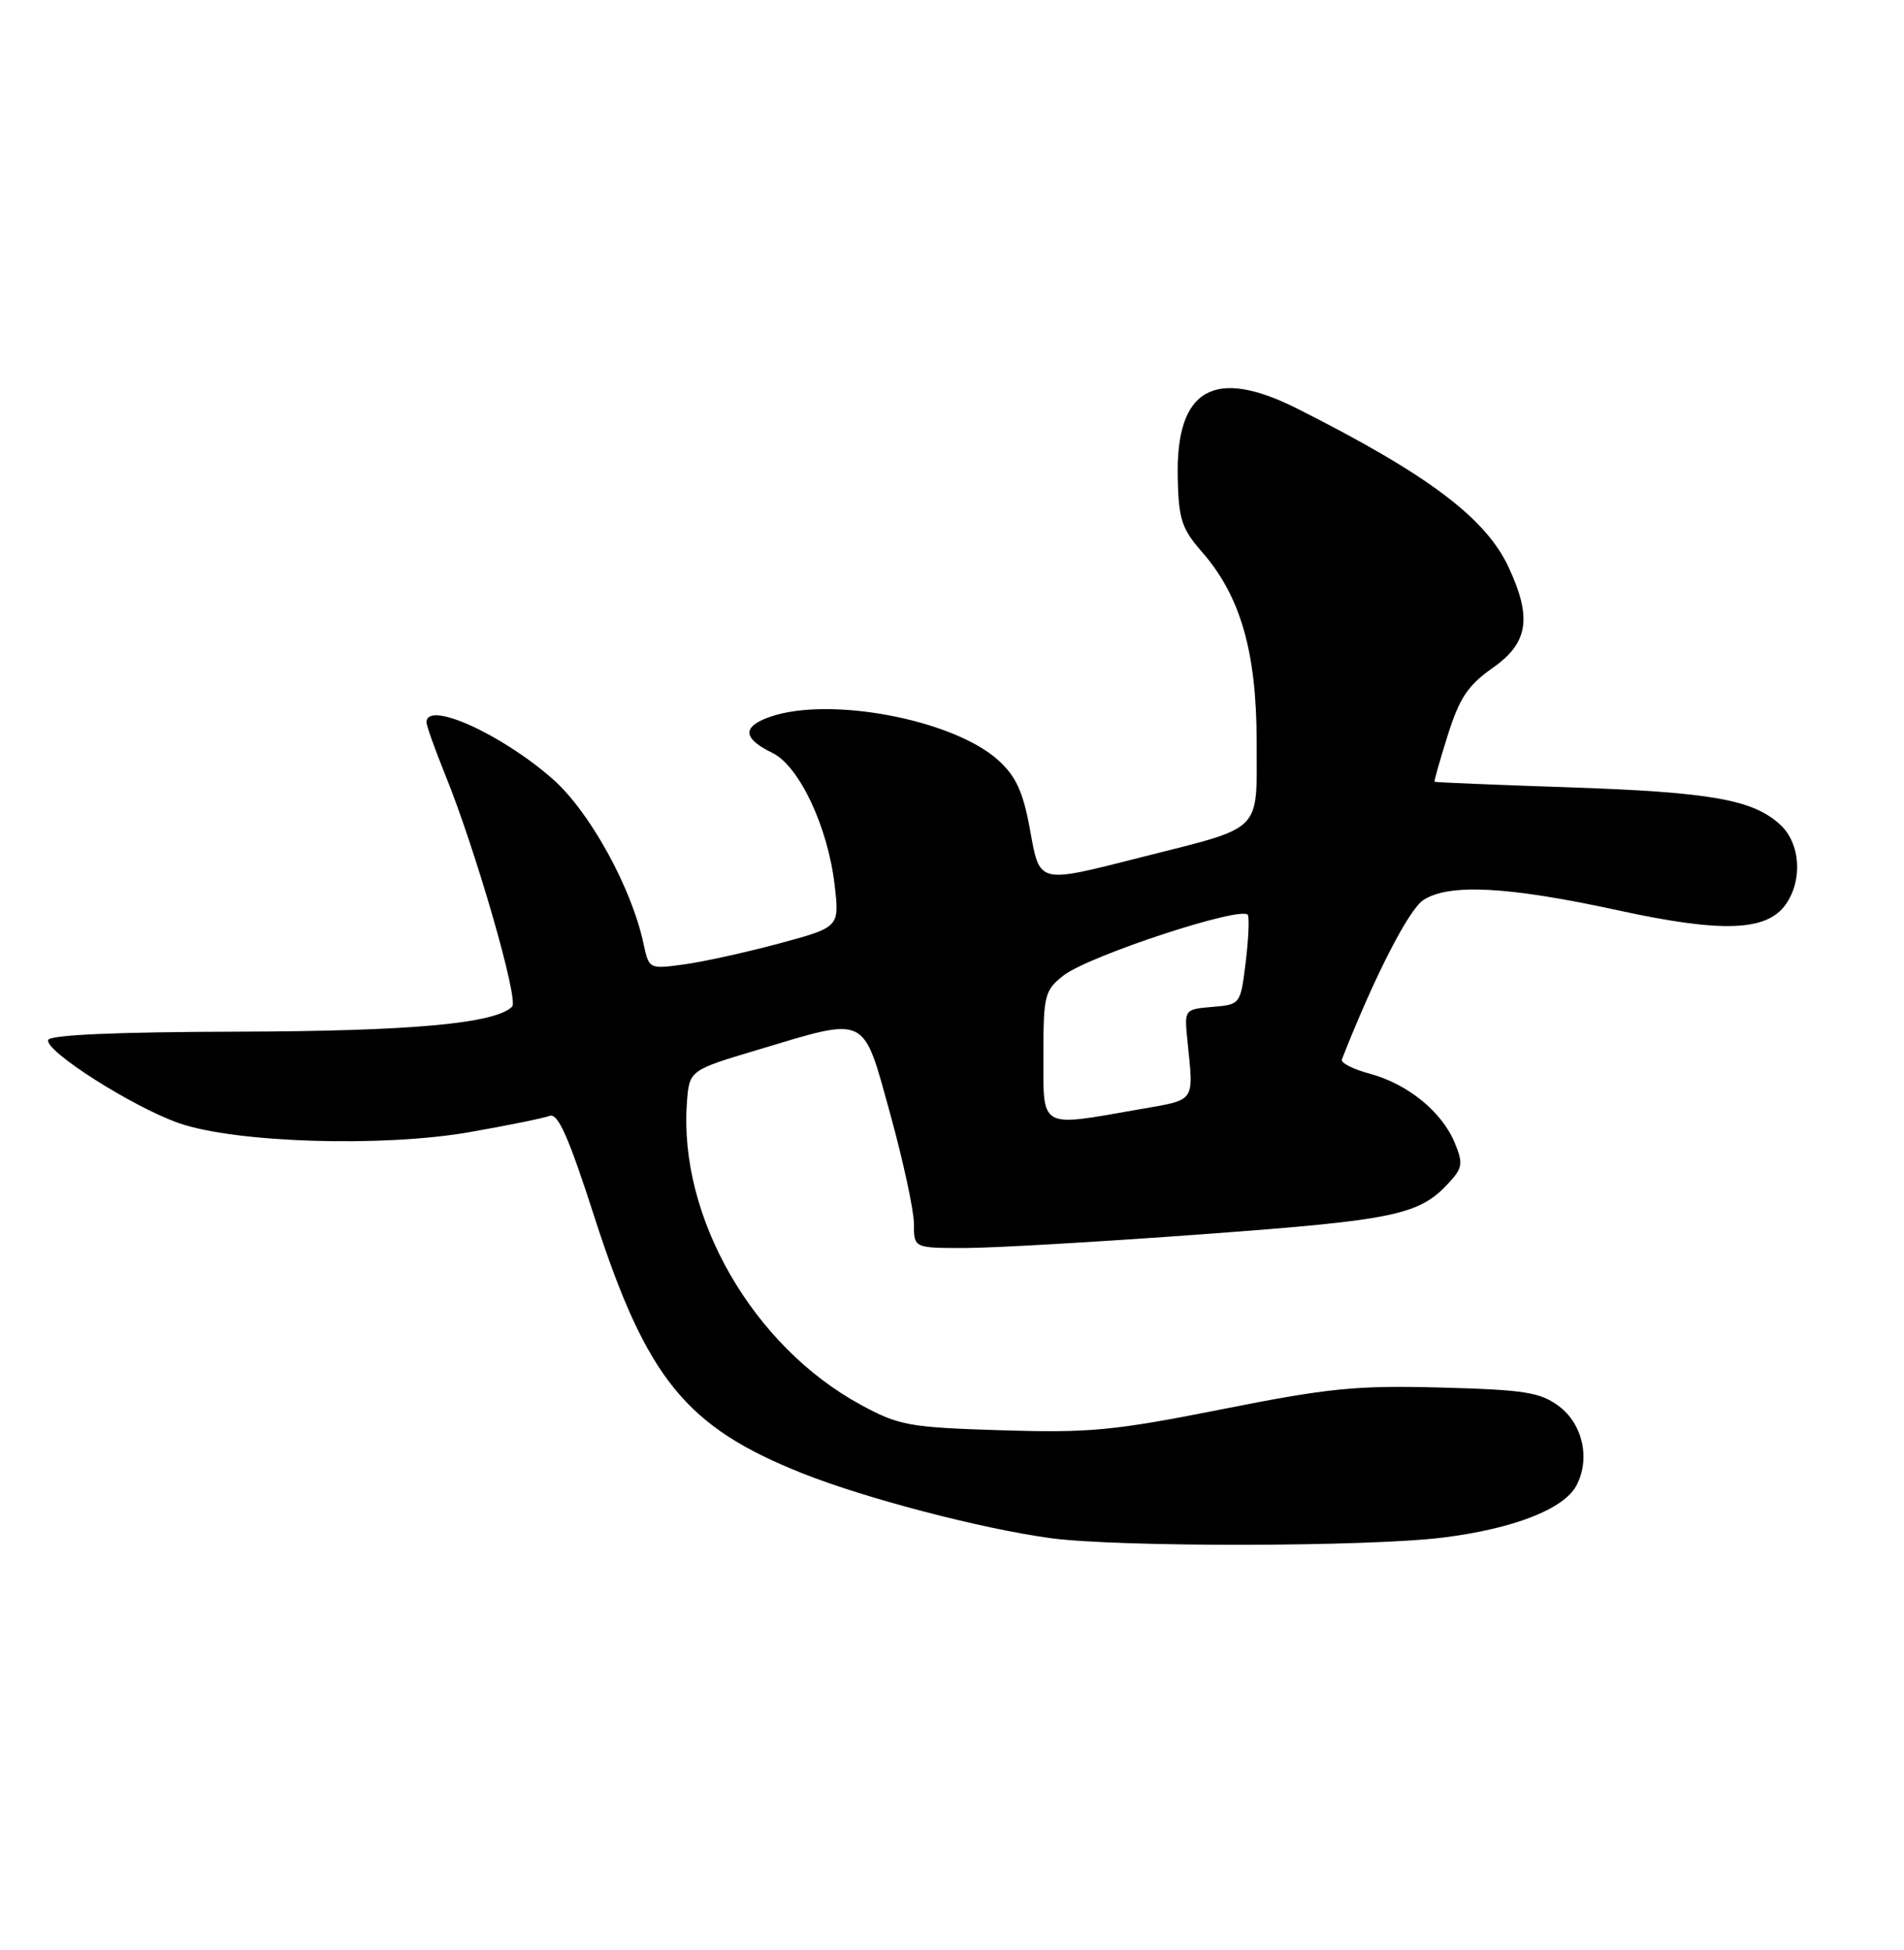 <?xml version="1.0" encoding="UTF-8" standalone="no"?>
<!DOCTYPE svg PUBLIC "-//W3C//DTD SVG 1.1//EN" "http://www.w3.org/Graphics/SVG/1.1/DTD/svg11.dtd" >
<svg xmlns="http://www.w3.org/2000/svg" xmlns:xlink="http://www.w3.org/1999/xlink" version="1.1" viewBox="0 0 250 256">
 <g >
 <path fill="currentColor"
d=" M 189.50 201.85 C 198.71 200.70 205.33 198.12 206.97 195.05 C 208.85 191.55 207.83 186.95 204.68 184.60 C 202.23 182.78 200.17 182.45 189.18 182.16 C 178.10 181.86 174.48 182.22 160.50 185.00 C 146.24 187.83 143.08 188.13 131.47 187.77 C 119.34 187.39 118.05 187.15 113.03 184.43 C 98.87 176.74 89.11 159.81 90.19 144.81 C 90.50 140.51 90.50 140.51 99.50 137.82 C 114.05 133.46 113.24 133.07 116.89 146.25 C 118.60 152.44 120.00 158.93 120.00 160.68 C 120.00 163.85 120.00 163.85 126.75 163.84 C 130.46 163.84 144.57 163.02 158.10 162.02 C 183.39 160.16 186.42 159.51 190.38 155.13 C 192.03 153.31 192.11 152.67 191.00 150.01 C 189.33 145.96 184.83 142.30 179.89 140.97 C 177.68 140.38 176.01 139.53 176.19 139.09 C 180.42 128.30 184.95 119.43 186.89 118.16 C 190.24 115.96 198.05 116.37 212.50 119.52 C 226.11 122.48 232.00 122.27 234.48 118.72 C 236.73 115.51 236.39 110.71 233.75 108.27 C 230.17 104.97 224.69 104.00 206.00 103.36 C 196.38 103.04 188.43 102.71 188.36 102.63 C 188.28 102.56 189.06 99.80 190.10 96.50 C 191.63 91.64 192.75 89.96 195.99 87.69 C 200.66 84.41 201.18 81.14 198.10 74.50 C 195.08 67.99 187.45 62.26 170.28 53.62 C 159.39 48.15 154.38 51.05 154.64 62.69 C 154.75 68.15 155.17 69.42 157.78 72.41 C 162.87 78.20 165.00 85.57 165.00 97.38 C 165.00 109.46 166.01 108.44 150.05 112.49 C 136.08 116.03 136.56 116.15 135.21 108.75 C 134.32 103.92 133.38 101.89 131.07 99.80 C 125.16 94.46 108.94 91.38 101.10 94.11 C 97.40 95.41 97.50 96.94 101.43 98.85 C 104.93 100.56 108.69 108.52 109.58 116.12 C 110.24 121.72 110.24 121.72 102.35 123.85 C 98.00 125.02 92.37 126.26 89.83 126.61 C 85.22 127.24 85.21 127.23 84.49 123.87 C 82.93 116.53 77.42 106.54 72.59 102.29 C 65.82 96.33 56.00 91.91 56.00 94.83 C 56.00 95.28 57.11 98.38 58.46 101.72 C 62.42 111.46 68.14 131.26 67.25 132.15 C 65.02 134.38 54.02 135.38 31.09 135.44 C 15.27 135.48 6.55 135.86 6.33 136.53 C 5.84 137.96 17.44 145.34 23.50 147.45 C 30.90 150.03 50.15 150.63 61.60 148.64 C 66.61 147.76 71.35 146.80 72.15 146.50 C 73.25 146.07 74.64 149.19 78.03 159.71 C 84.90 181.00 90.04 187.34 105.43 193.45 C 113.71 196.74 129.01 200.73 138.00 201.94 C 146.89 203.13 179.70 203.08 189.50 201.85 Z  M 137.00 138.57 C 137.00 130.67 137.16 130.02 139.62 128.08 C 142.94 125.47 163.37 118.77 163.86 120.14 C 164.05 120.69 163.91 123.56 163.54 126.51 C 162.88 131.84 162.84 131.89 159.19 132.19 C 155.53 132.50 155.50 132.53 155.90 136.50 C 156.74 144.88 157.14 144.31 149.50 145.65 C 136.38 147.95 137.00 148.30 137.00 138.57 Z "/>
</g>
</svg>